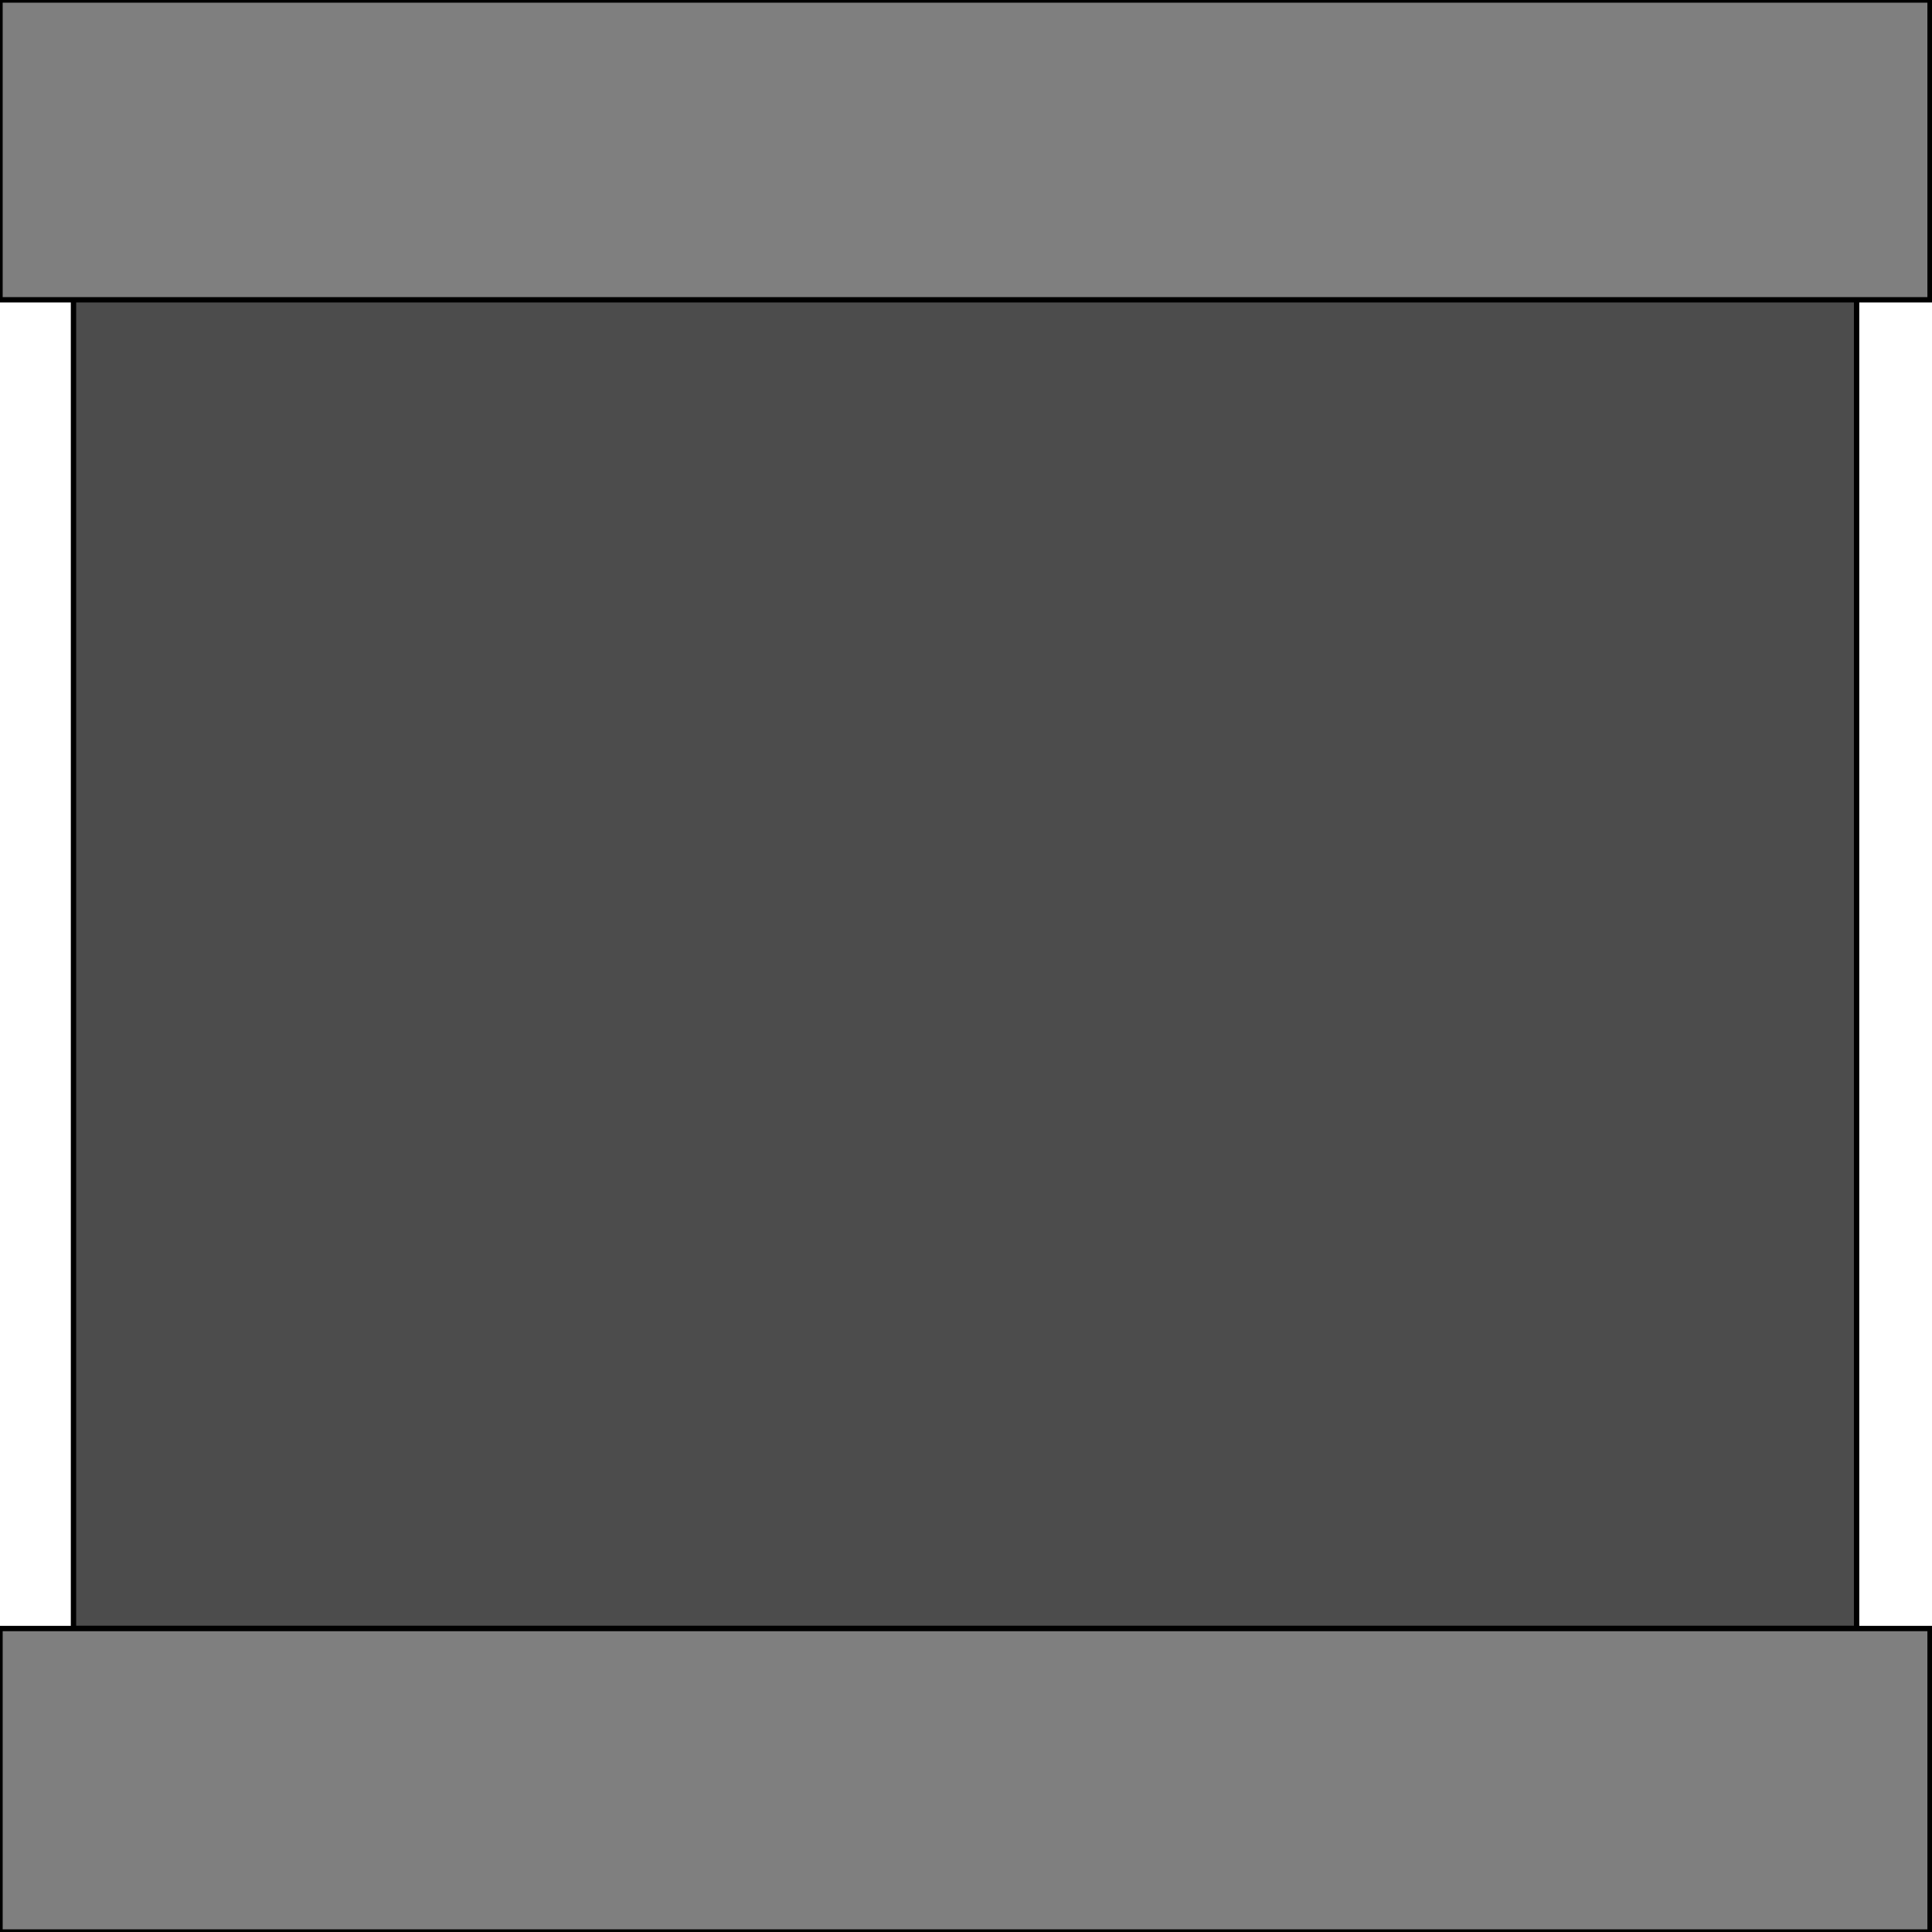 <svg width="150" height="150" viewBox="0 0 150 150" fill="none" xmlns="http://www.w3.org/2000/svg">
<g clip-path="url(#clip0_2109_181231)">
<path d="M5.706 22.699H144.145V126.435H5.706V22.699Z" fill="#4C4C4C" stroke="black" stroke-width="0.415"/>
<path d="M0 126.438H149.85V150.001H0V126.438Z" fill="#7F7F7F" stroke="black" stroke-width="0.415"/>
<path d="M0 0H149.85V23.276H0V0Z" fill="#7F7F7F" stroke="black" stroke-width="0.415"/>
</g>
<defs>
<clipPath id="clip0_2109_181231">
<rect width="150" height="150" fill="white"/>
</clipPath>
</defs>
</svg>
